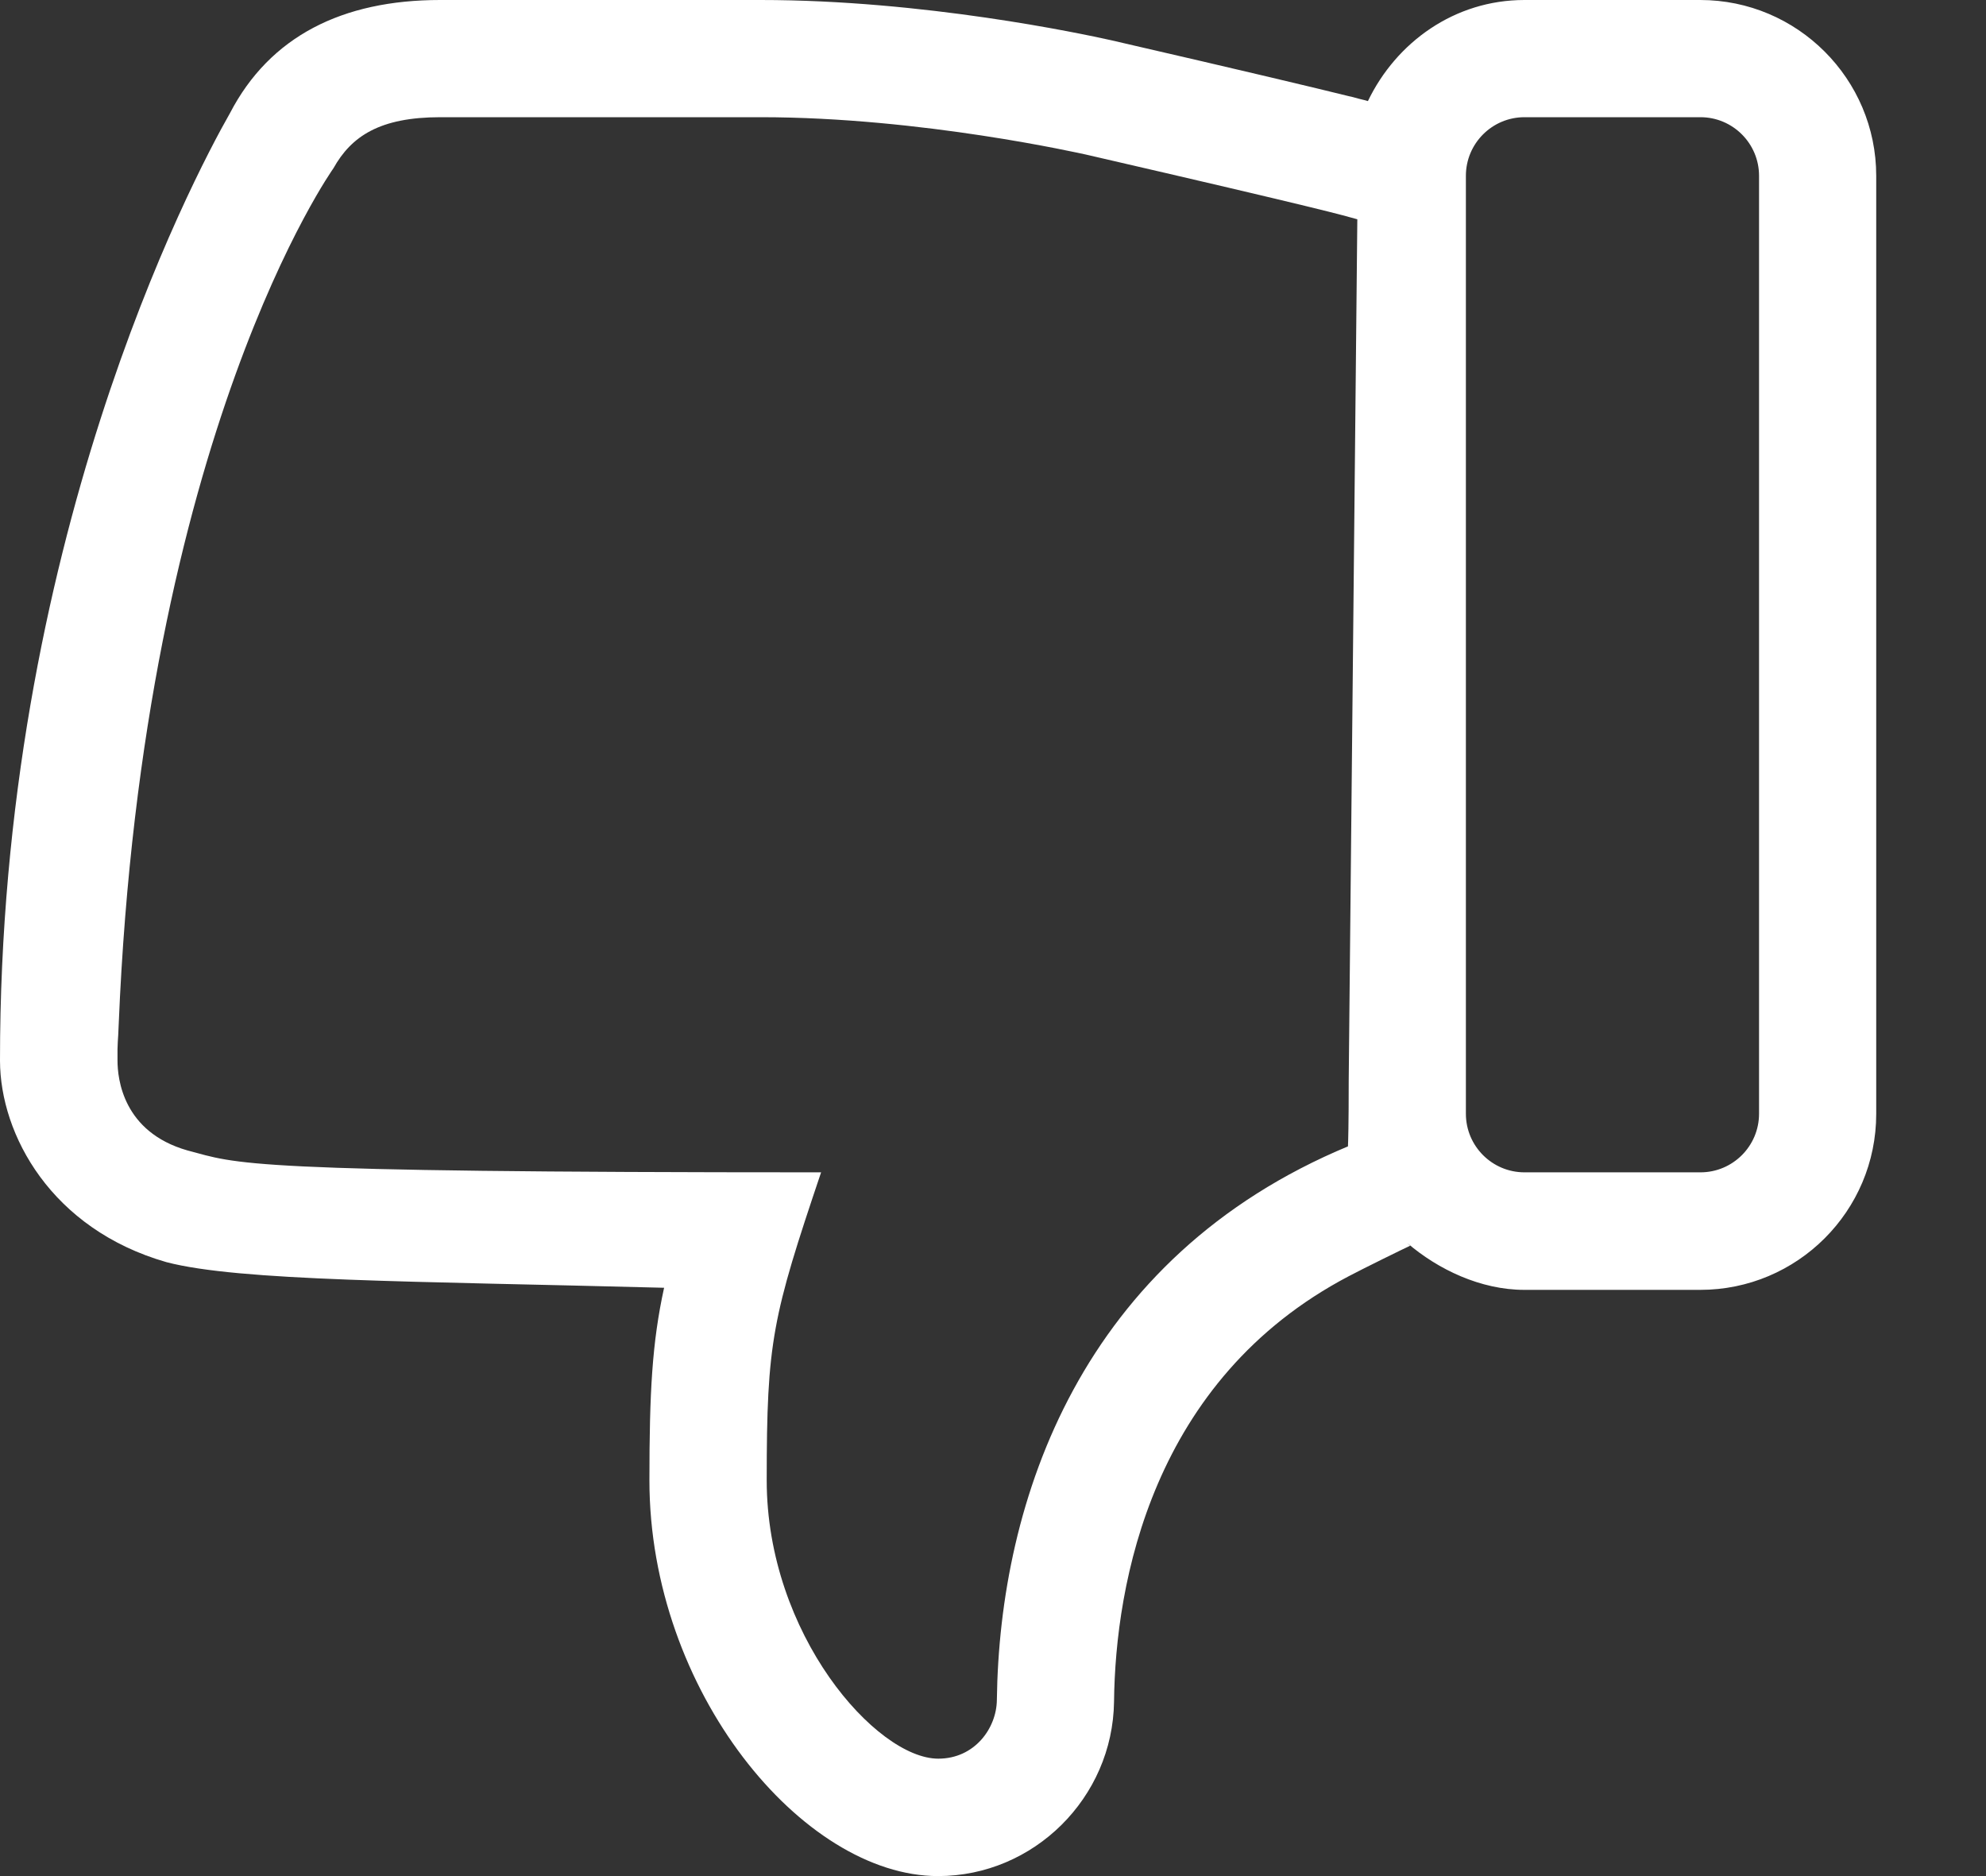 <svg width="18" height="17" viewBox="0 0 18 17" fill="none" xmlns="http://www.w3.org/2000/svg">
<rect x="0" y="0" width="18" height="17" fill="#333333" stroke="none"/>
<path d="M1.509 11.437C2.172 11.61 3.736 11.609 6.019 11.669C5.91 12.167 5.886 12.617 5.886 13.415C5.886 15.32 7.274 17 8.502 17C9.37 17 10.086 16.29 10.097 15.419C10.109 14.349 10.439 12.502 12.223 11.565C12.353 11.496 12.728 11.312 12.781 11.288L12.754 11.263C13.033 11.503 13.42 11.688 13.816 11.688H15.41C16.29 11.688 17.005 10.974 17.005 10.094V1.593C17.005 0.715 16.29 0 15.41 0H13.816C13.184 0 12.655 0.382 12.398 0.916C12.393 0.914 12.38 0.911 12.374 0.909C12.339 0.901 12.297 0.89 12.247 0.876C12.238 0.875 12.233 0.873 12.223 0.871C11.915 0.795 11.327 0.654 10.068 0.364C9.797 0.304 8.372 0 6.894 0H3.989C3.102 0 2.446 0.33 2.085 1.024C1.733 1.642 -0.002 4.949 -0 9.611C0.001 10.283 0.466 11.138 1.509 11.437ZM13.286 1.593C13.286 1.3 13.524 1.062 13.817 1.062H15.412C15.705 1.062 15.943 1.3 15.943 1.593V10.092C15.943 10.385 15.705 10.623 15.412 10.623H13.817C13.524 10.623 13.286 10.385 13.286 10.092V1.593ZM1.076 9.278C1.298 3.939 3.022 1.525 3.022 1.525C3.184 1.235 3.442 1.062 3.991 1.062H6.895C8.355 1.062 9.802 1.393 9.84 1.4C12.047 1.909 12.164 1.949 12.302 1.987L12.224 9.792C12.224 10.599 12.205 10.396 12.224 10.385C9.797 11.392 9.058 13.595 9.035 15.405C9.032 15.659 8.835 15.936 8.504 15.936C7.942 15.936 6.949 14.808 6.949 13.413C6.949 12.153 7 11.935 7.442 10.623C2.127 10.623 2.165 10.547 1.697 10.424C1.115 10.257 1.065 9.776 1.065 9.61C1.063 9.429 1.07 9.455 1.076 9.278Z" fill="white"/>
</svg>
